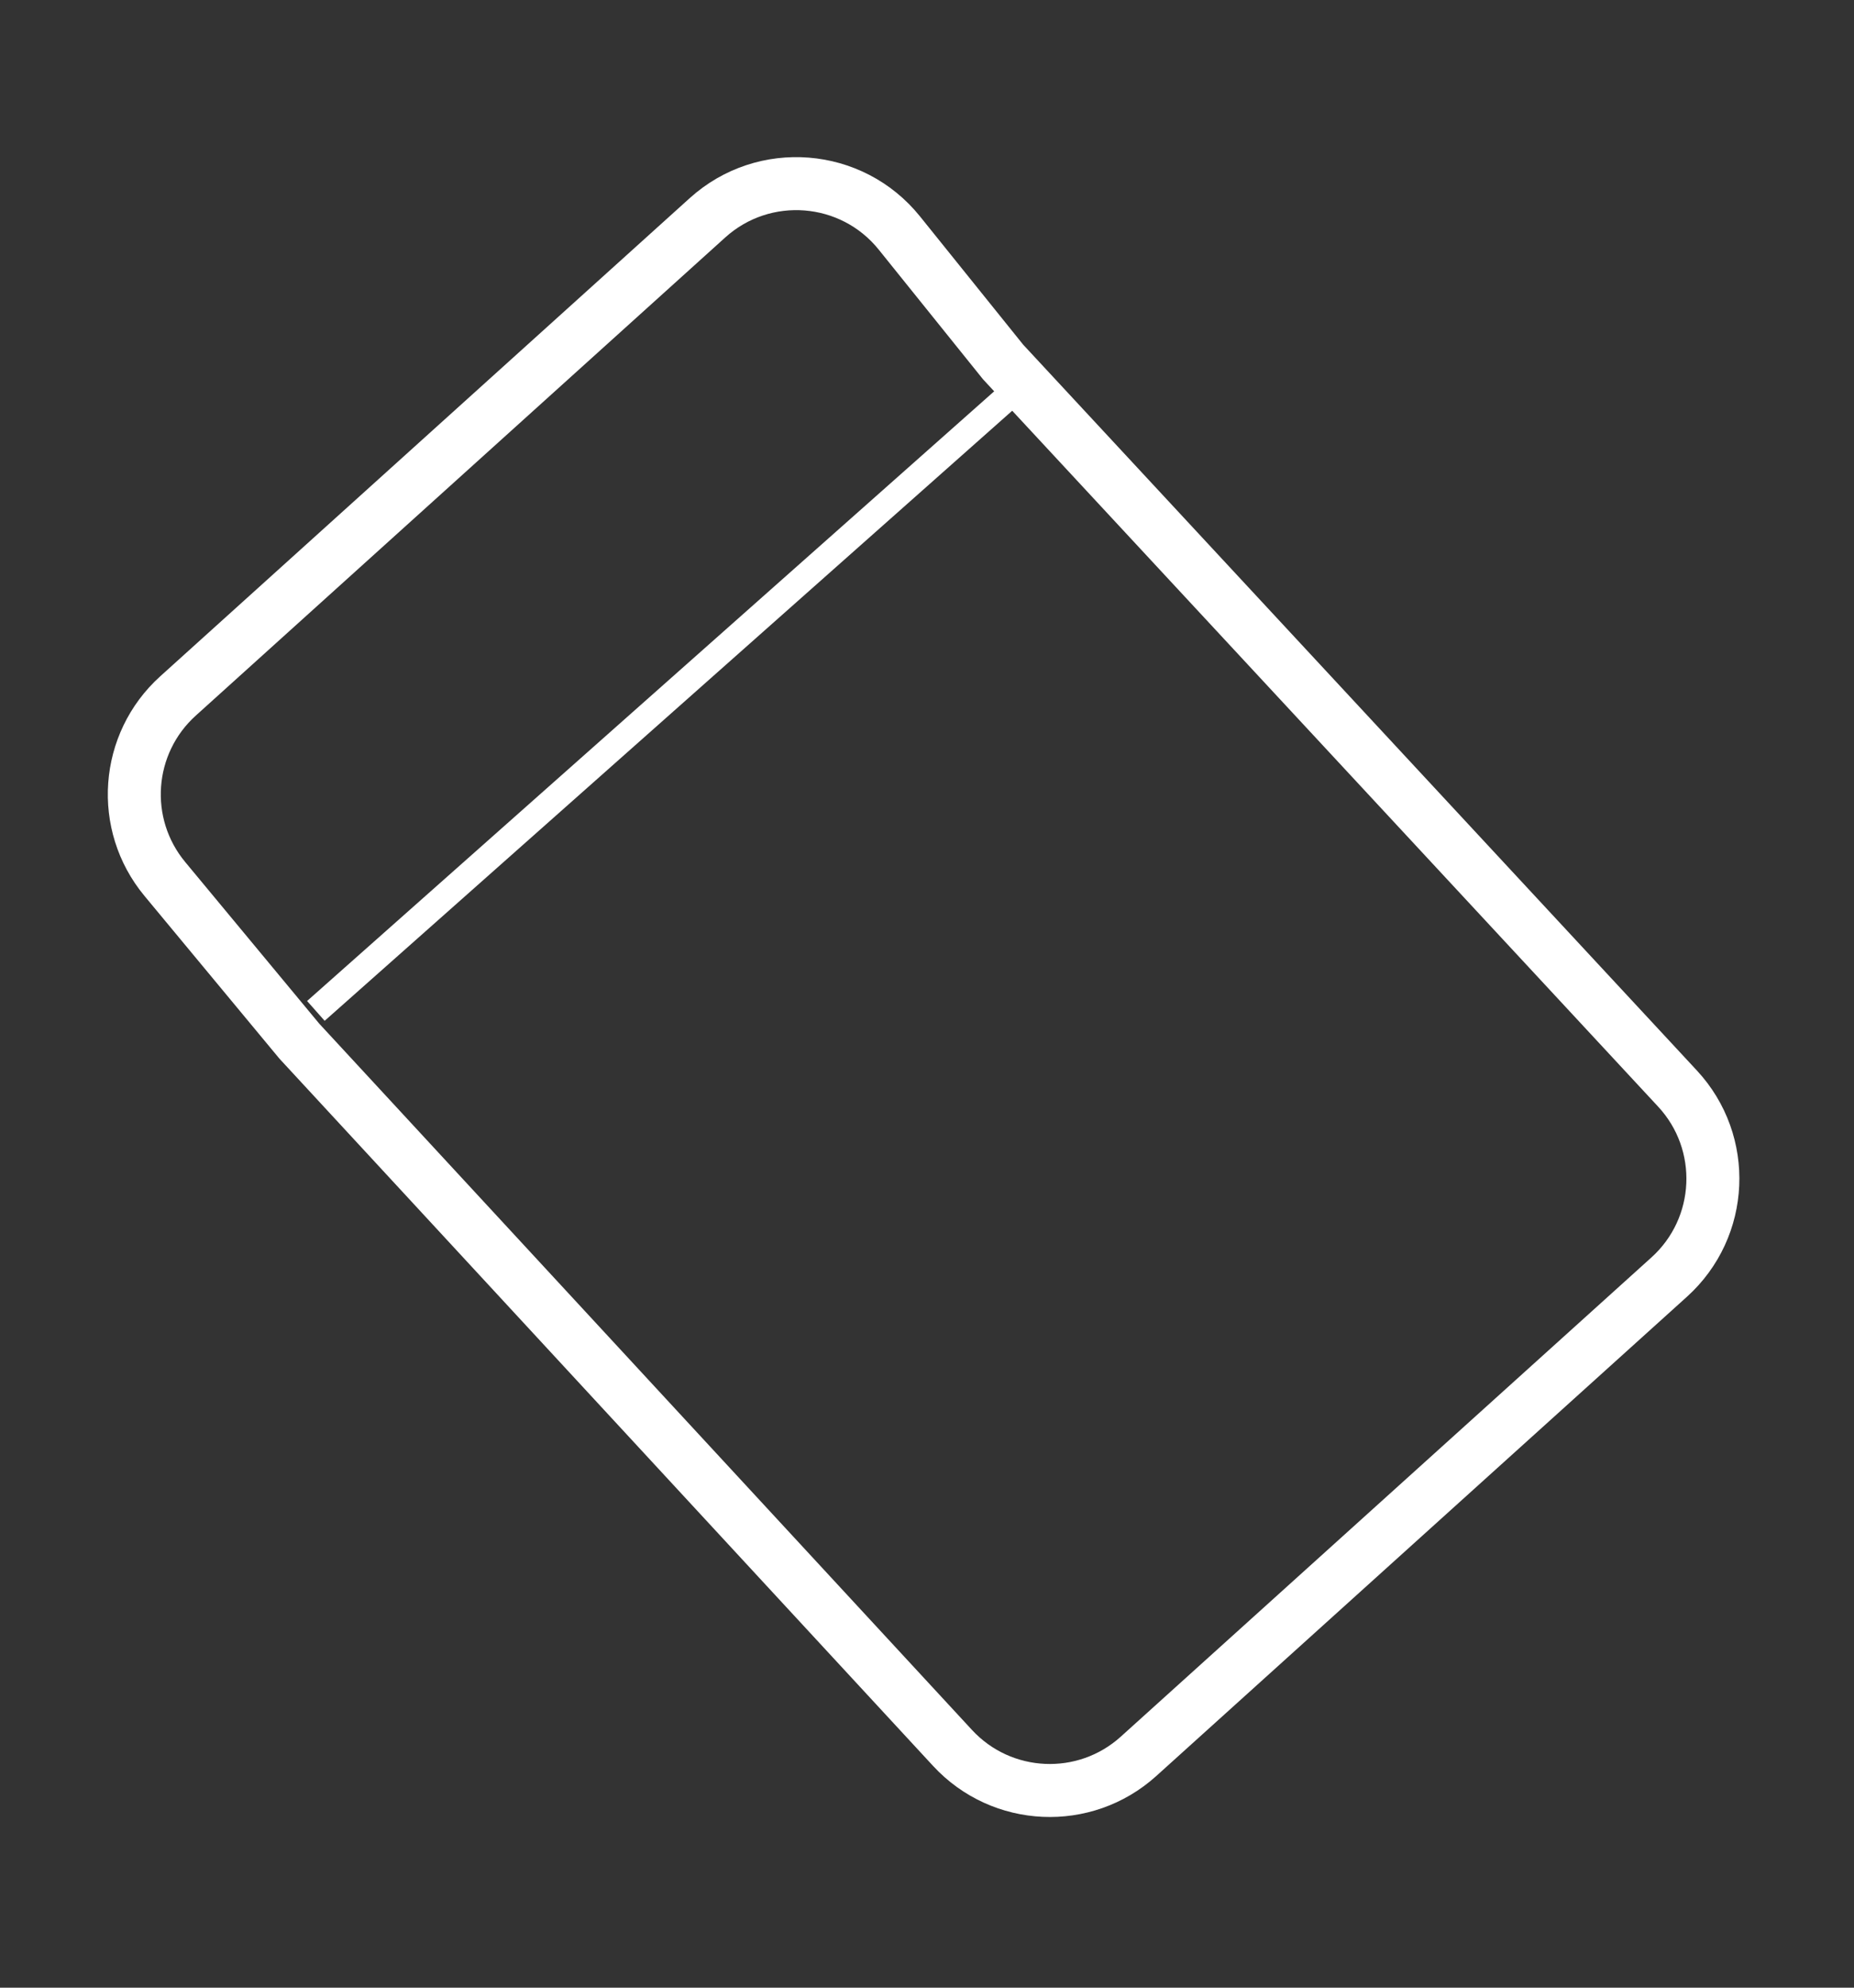 <svg width="70" height="75" viewBox="0 0 70 75" fill="none" xmlns="http://www.w3.org/2000/svg">
<rect x="0" y="0" width="70" height="75" fill="#333333" stroke="none"/>
<path d="M11.926 38.144L38.694 14.407" stroke="white"/>
<path d="M11.286 39.266L11.303 39.286L11.321 39.306L35.964 65.954C37.823 67.964 40.952 68.106 42.985 66.272L63.022 48.188C65.093 46.319 65.234 43.117 63.336 41.074L37.873 13.658L33.958 8.794C32.157 6.556 28.845 6.293 26.713 8.217L6.721 26.26C4.731 28.056 4.511 31.102 6.223 33.165L11.286 39.266Z" stroke="white" stroke-width="2"/>
</svg>
